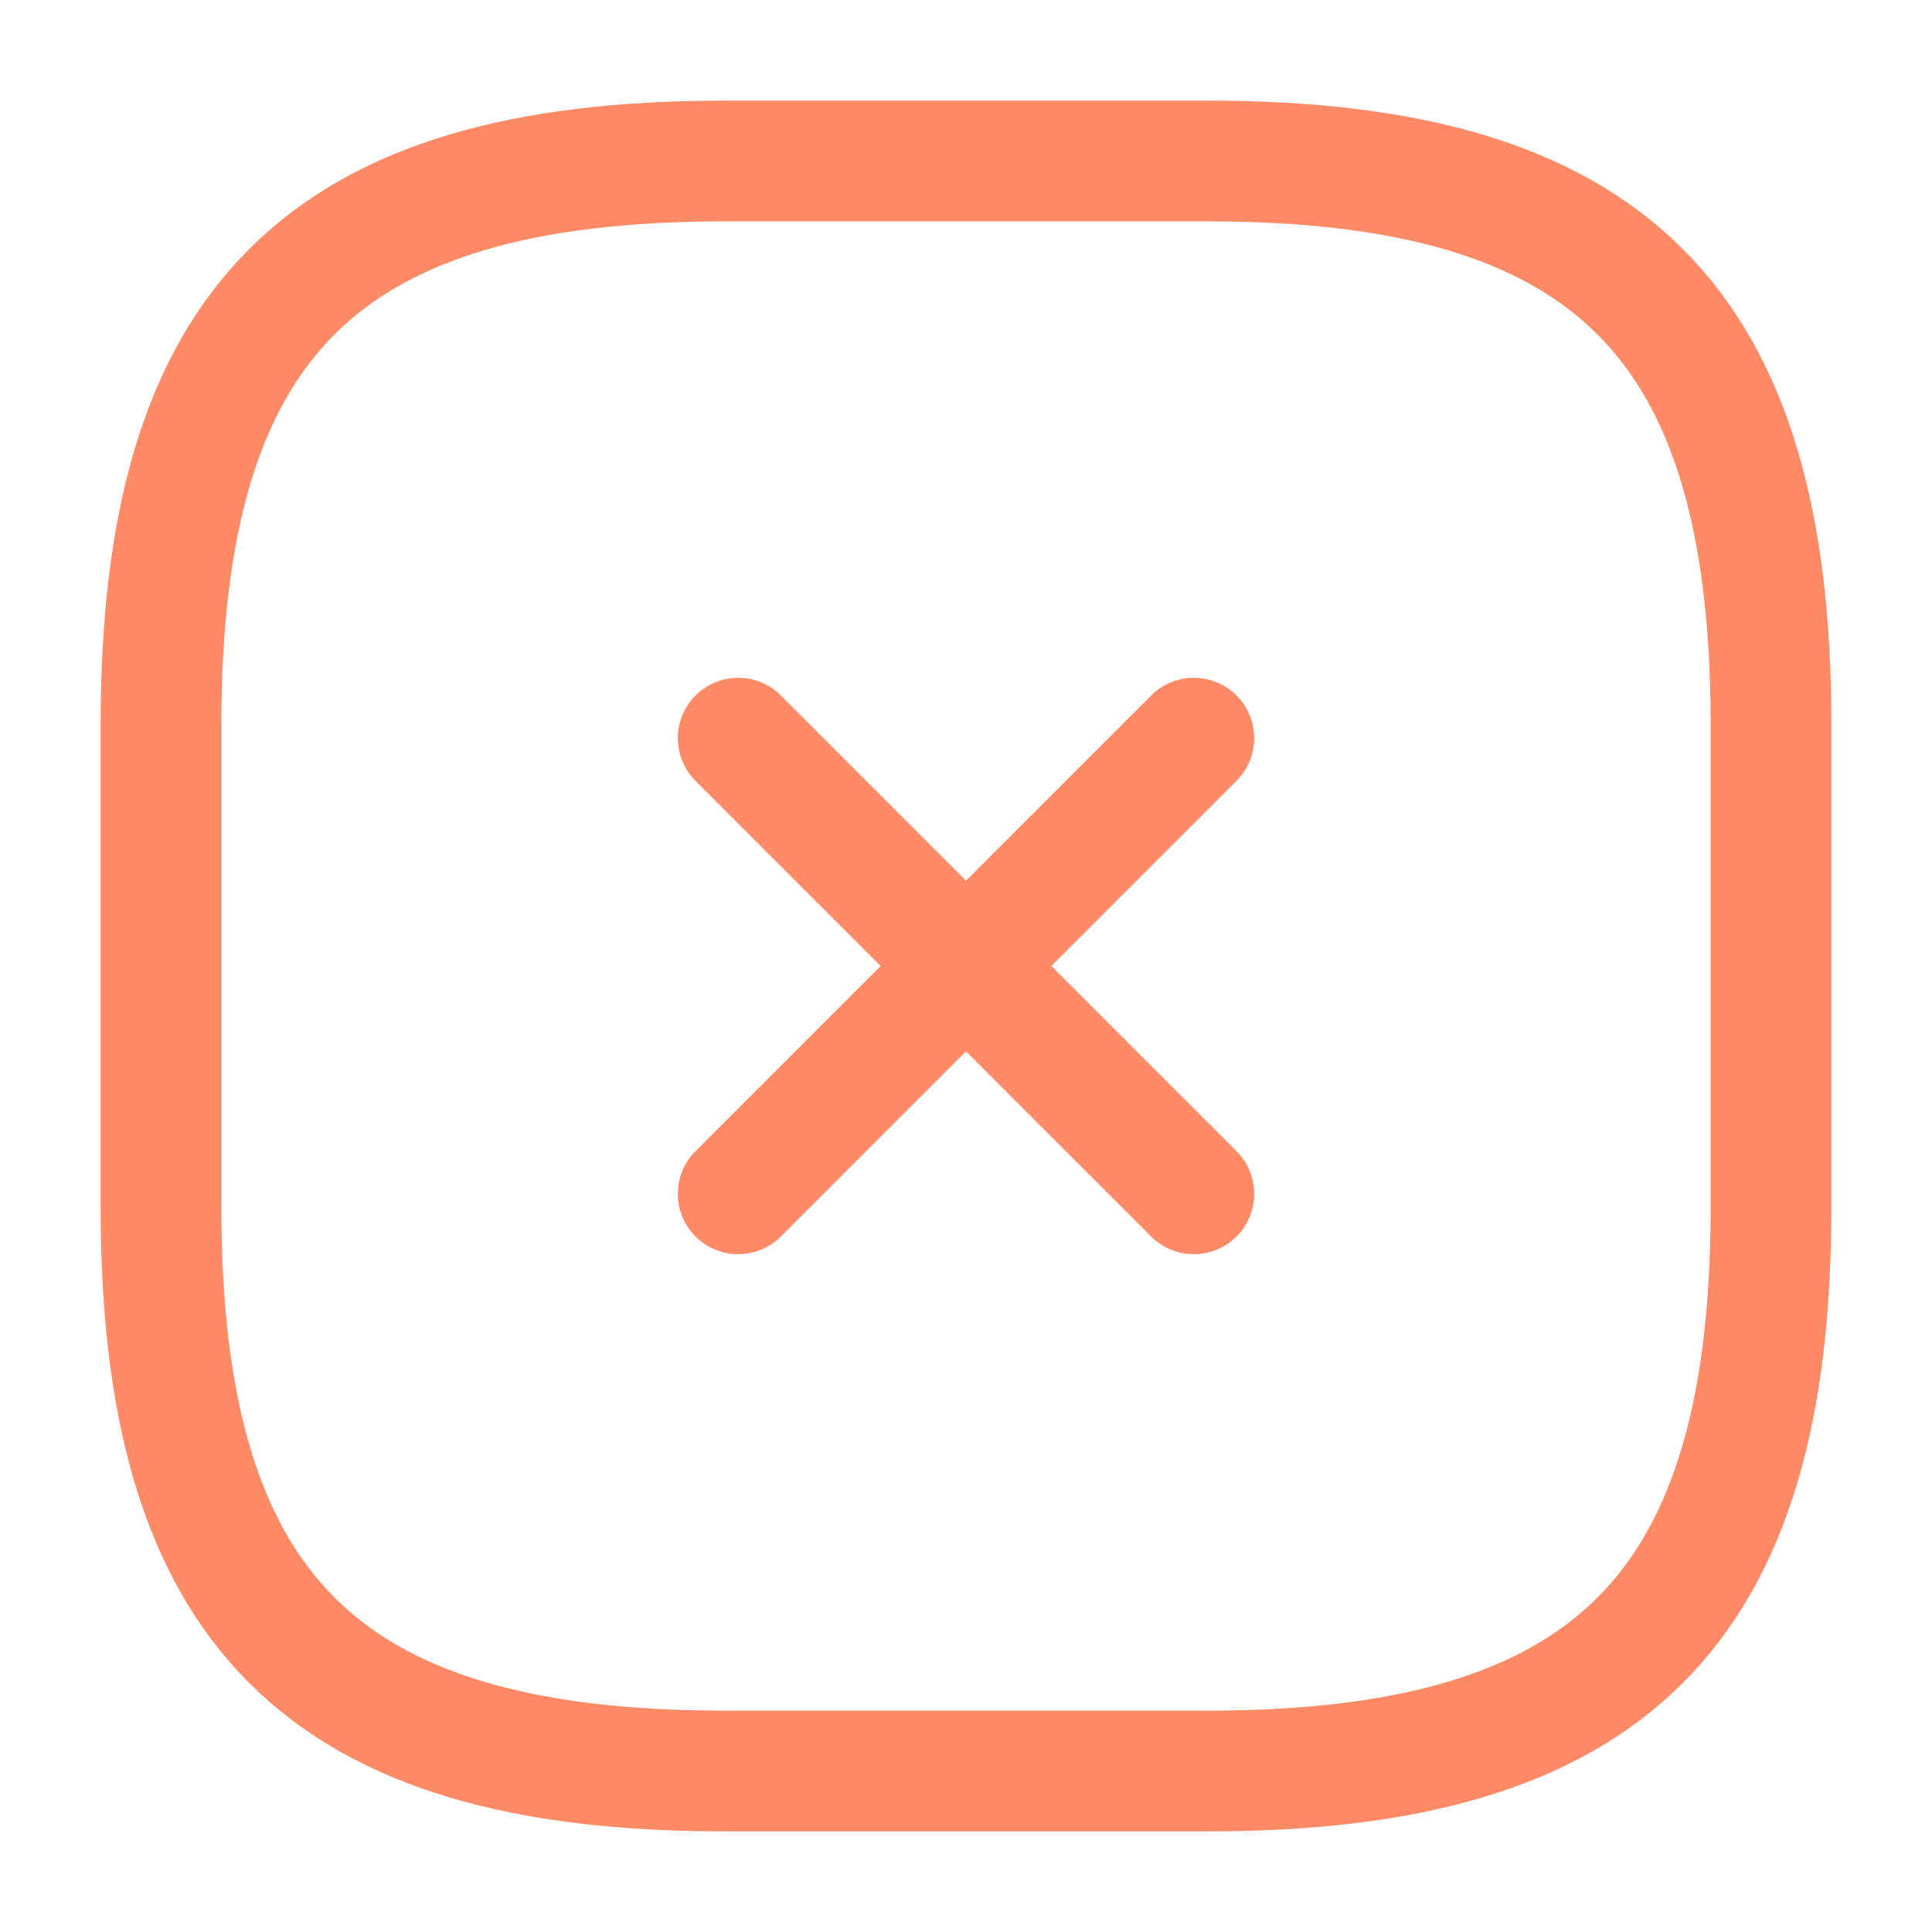 <svg xmlns="http://www.w3.org/2000/svg" width="32" height="32" viewBox="0 0 24 24" fill="none"><path d="m9.17 14.83 5.66-5.66M14.83 14.83 9.17 9.17M9 22h6c5 0 7-2 7-7V9c0-5-2-7-7-7H9C4 2 2 4 2 9v6c0 5 2 7 7 7Z" stroke="#FF8A65" stroke-width="1.5" stroke-linecap="round" stroke-linejoin="round"></path></svg>